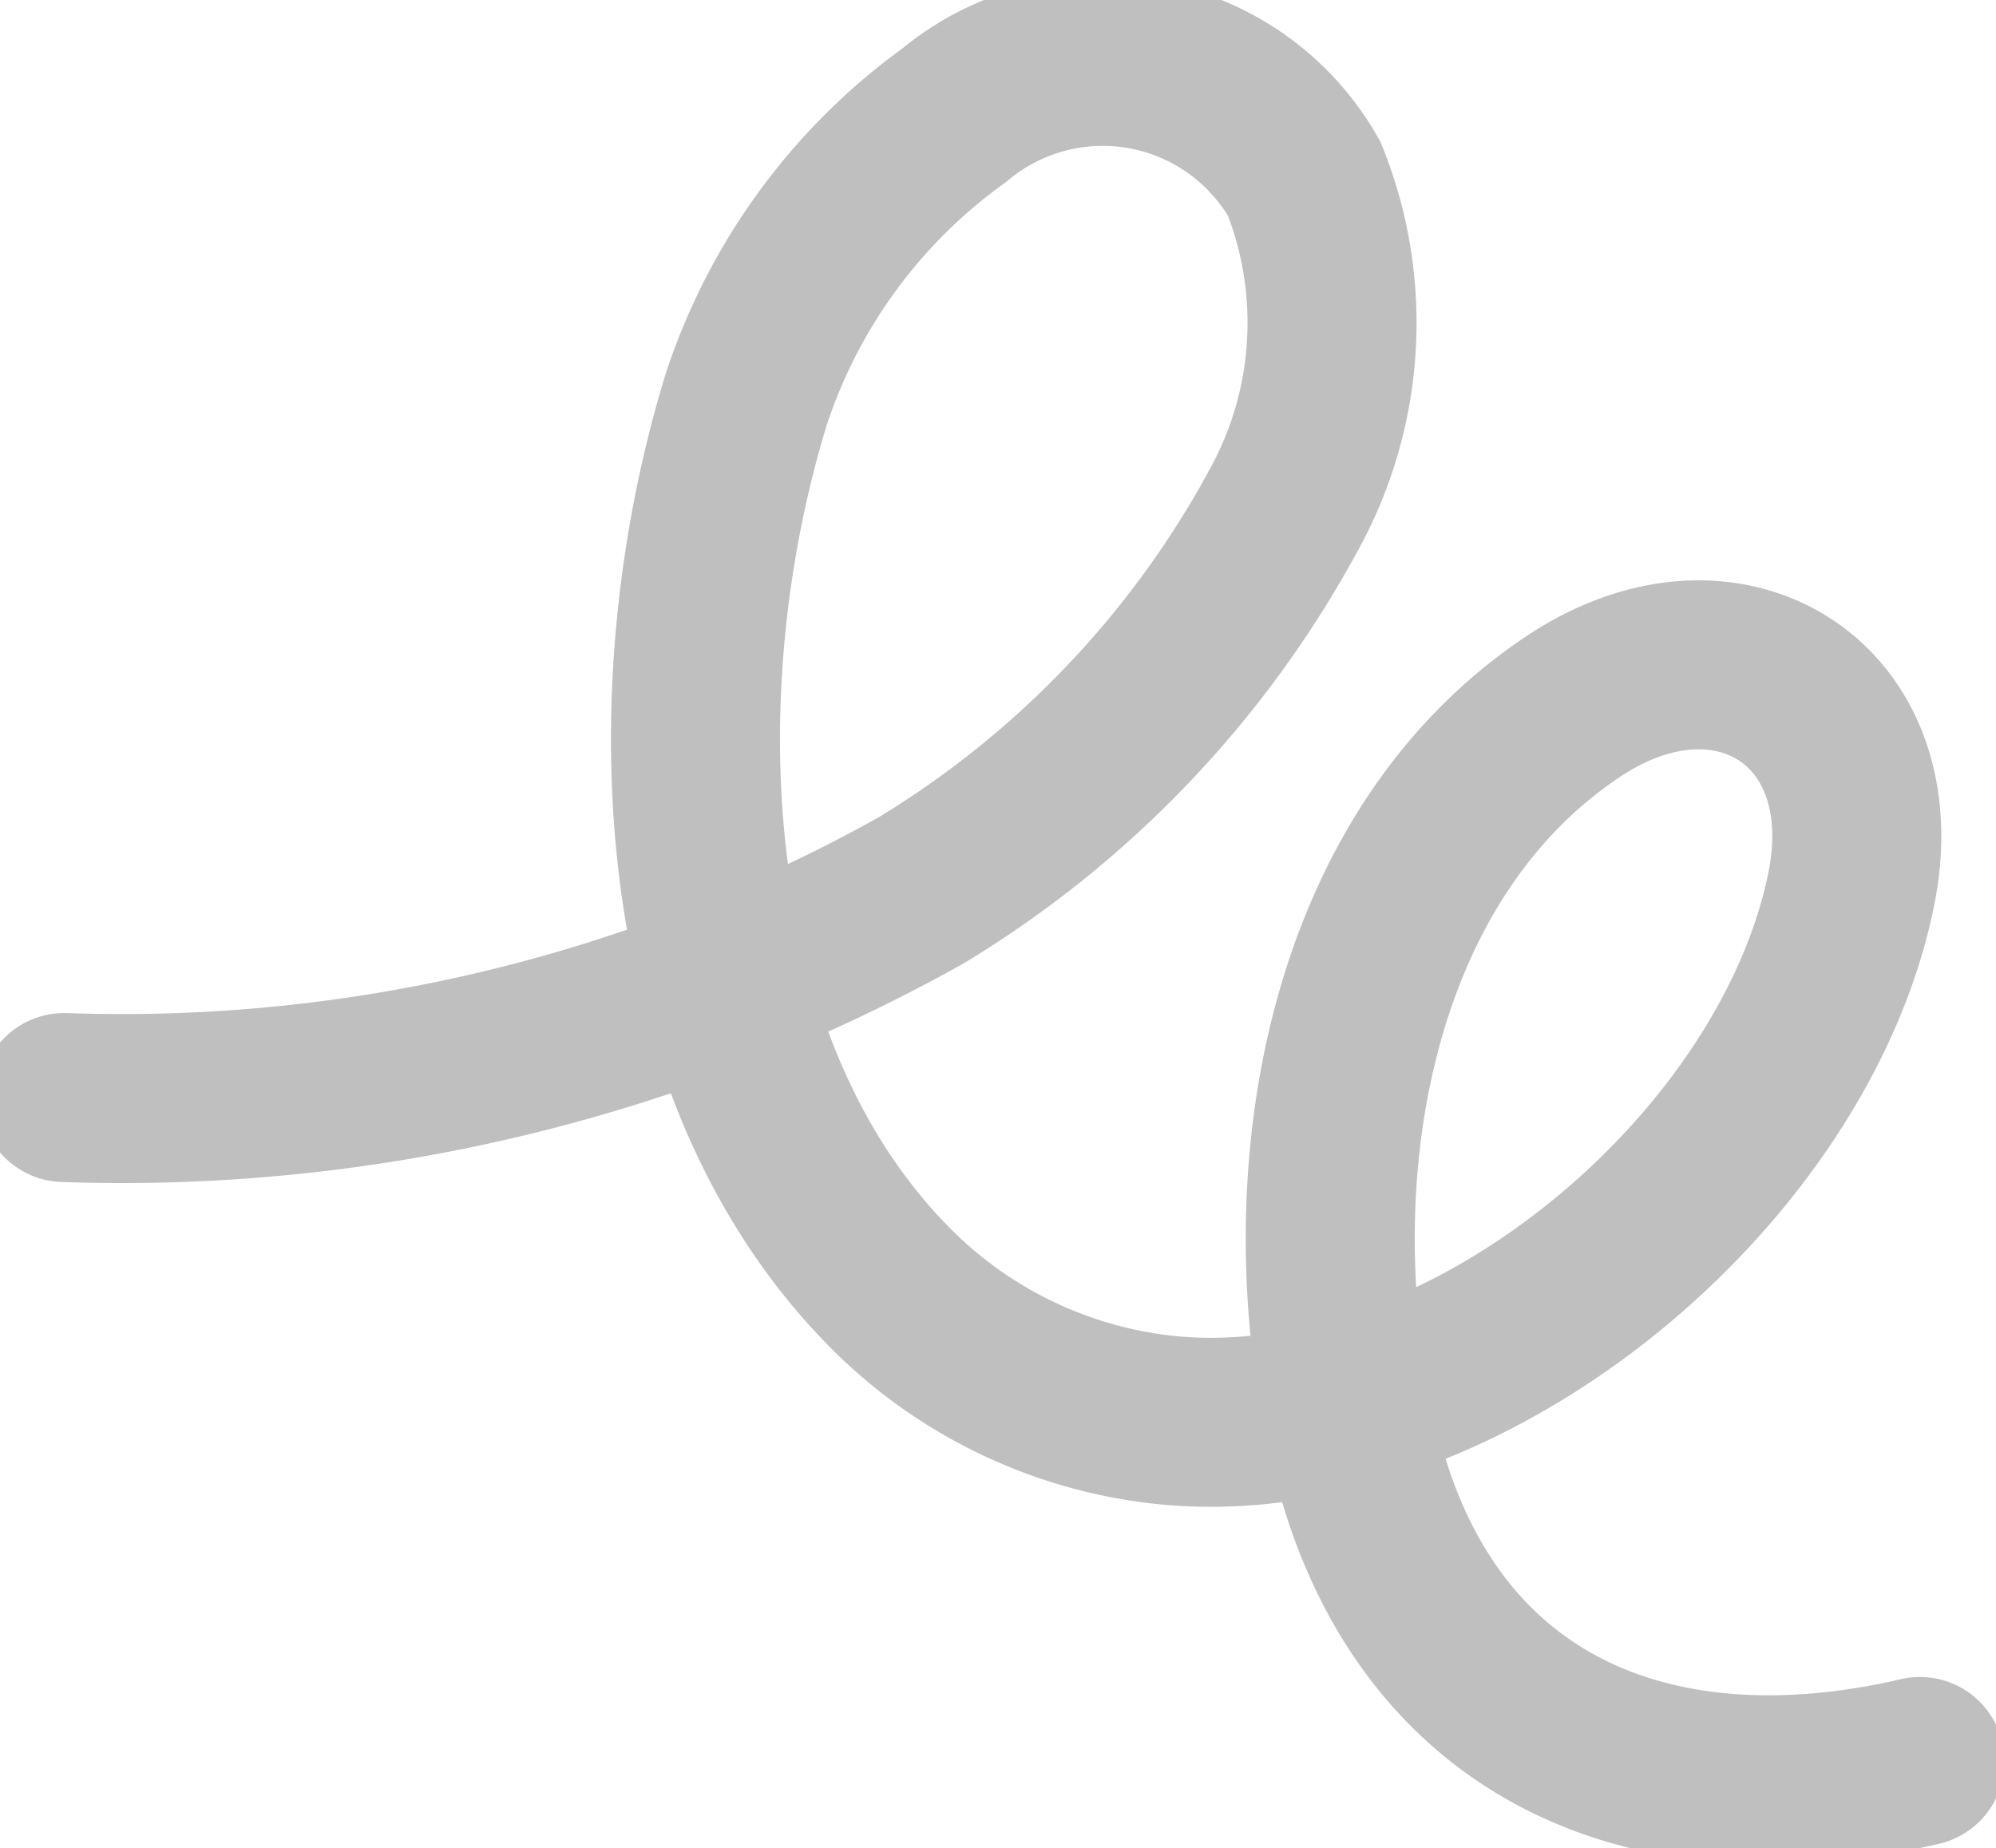 <svg xmlns="http://www.w3.org/2000/svg" width="23.62" height="21.873" viewBox="0 0 23.62 21.873">
    <g>
        <path fill="none" stroke="#000" stroke-linecap="round" stroke-miterlimit="10" stroke-width="2px" d="M240.731 32.235a19.383 19.383 0 0 0 10.135-2.449 11.869 11.869 0 0 0 4.294-4.5 4.583 4.583 0 0 0 .246-3.923 2.741 2.741 0 0 0-4.142-.755 6.731 6.731 0 0 0-2.464 3.369c-1.023 3.334-.9 7.846 1.675 10.48a5.38 5.38 0 0 0 3.044 1.563c3.553.547 7.676-2.819 8.362-6.267.432-2.174-1.445-3.366-3.276-2.157-2.769 1.83-3.332 5.774-2.6 8.784.8 3.3 3.482 4.458 6.686 3.713" opacity="0.25" transform="translate(.76 .755) translate(-240.731 -20)"/>
    </g>
</svg>
